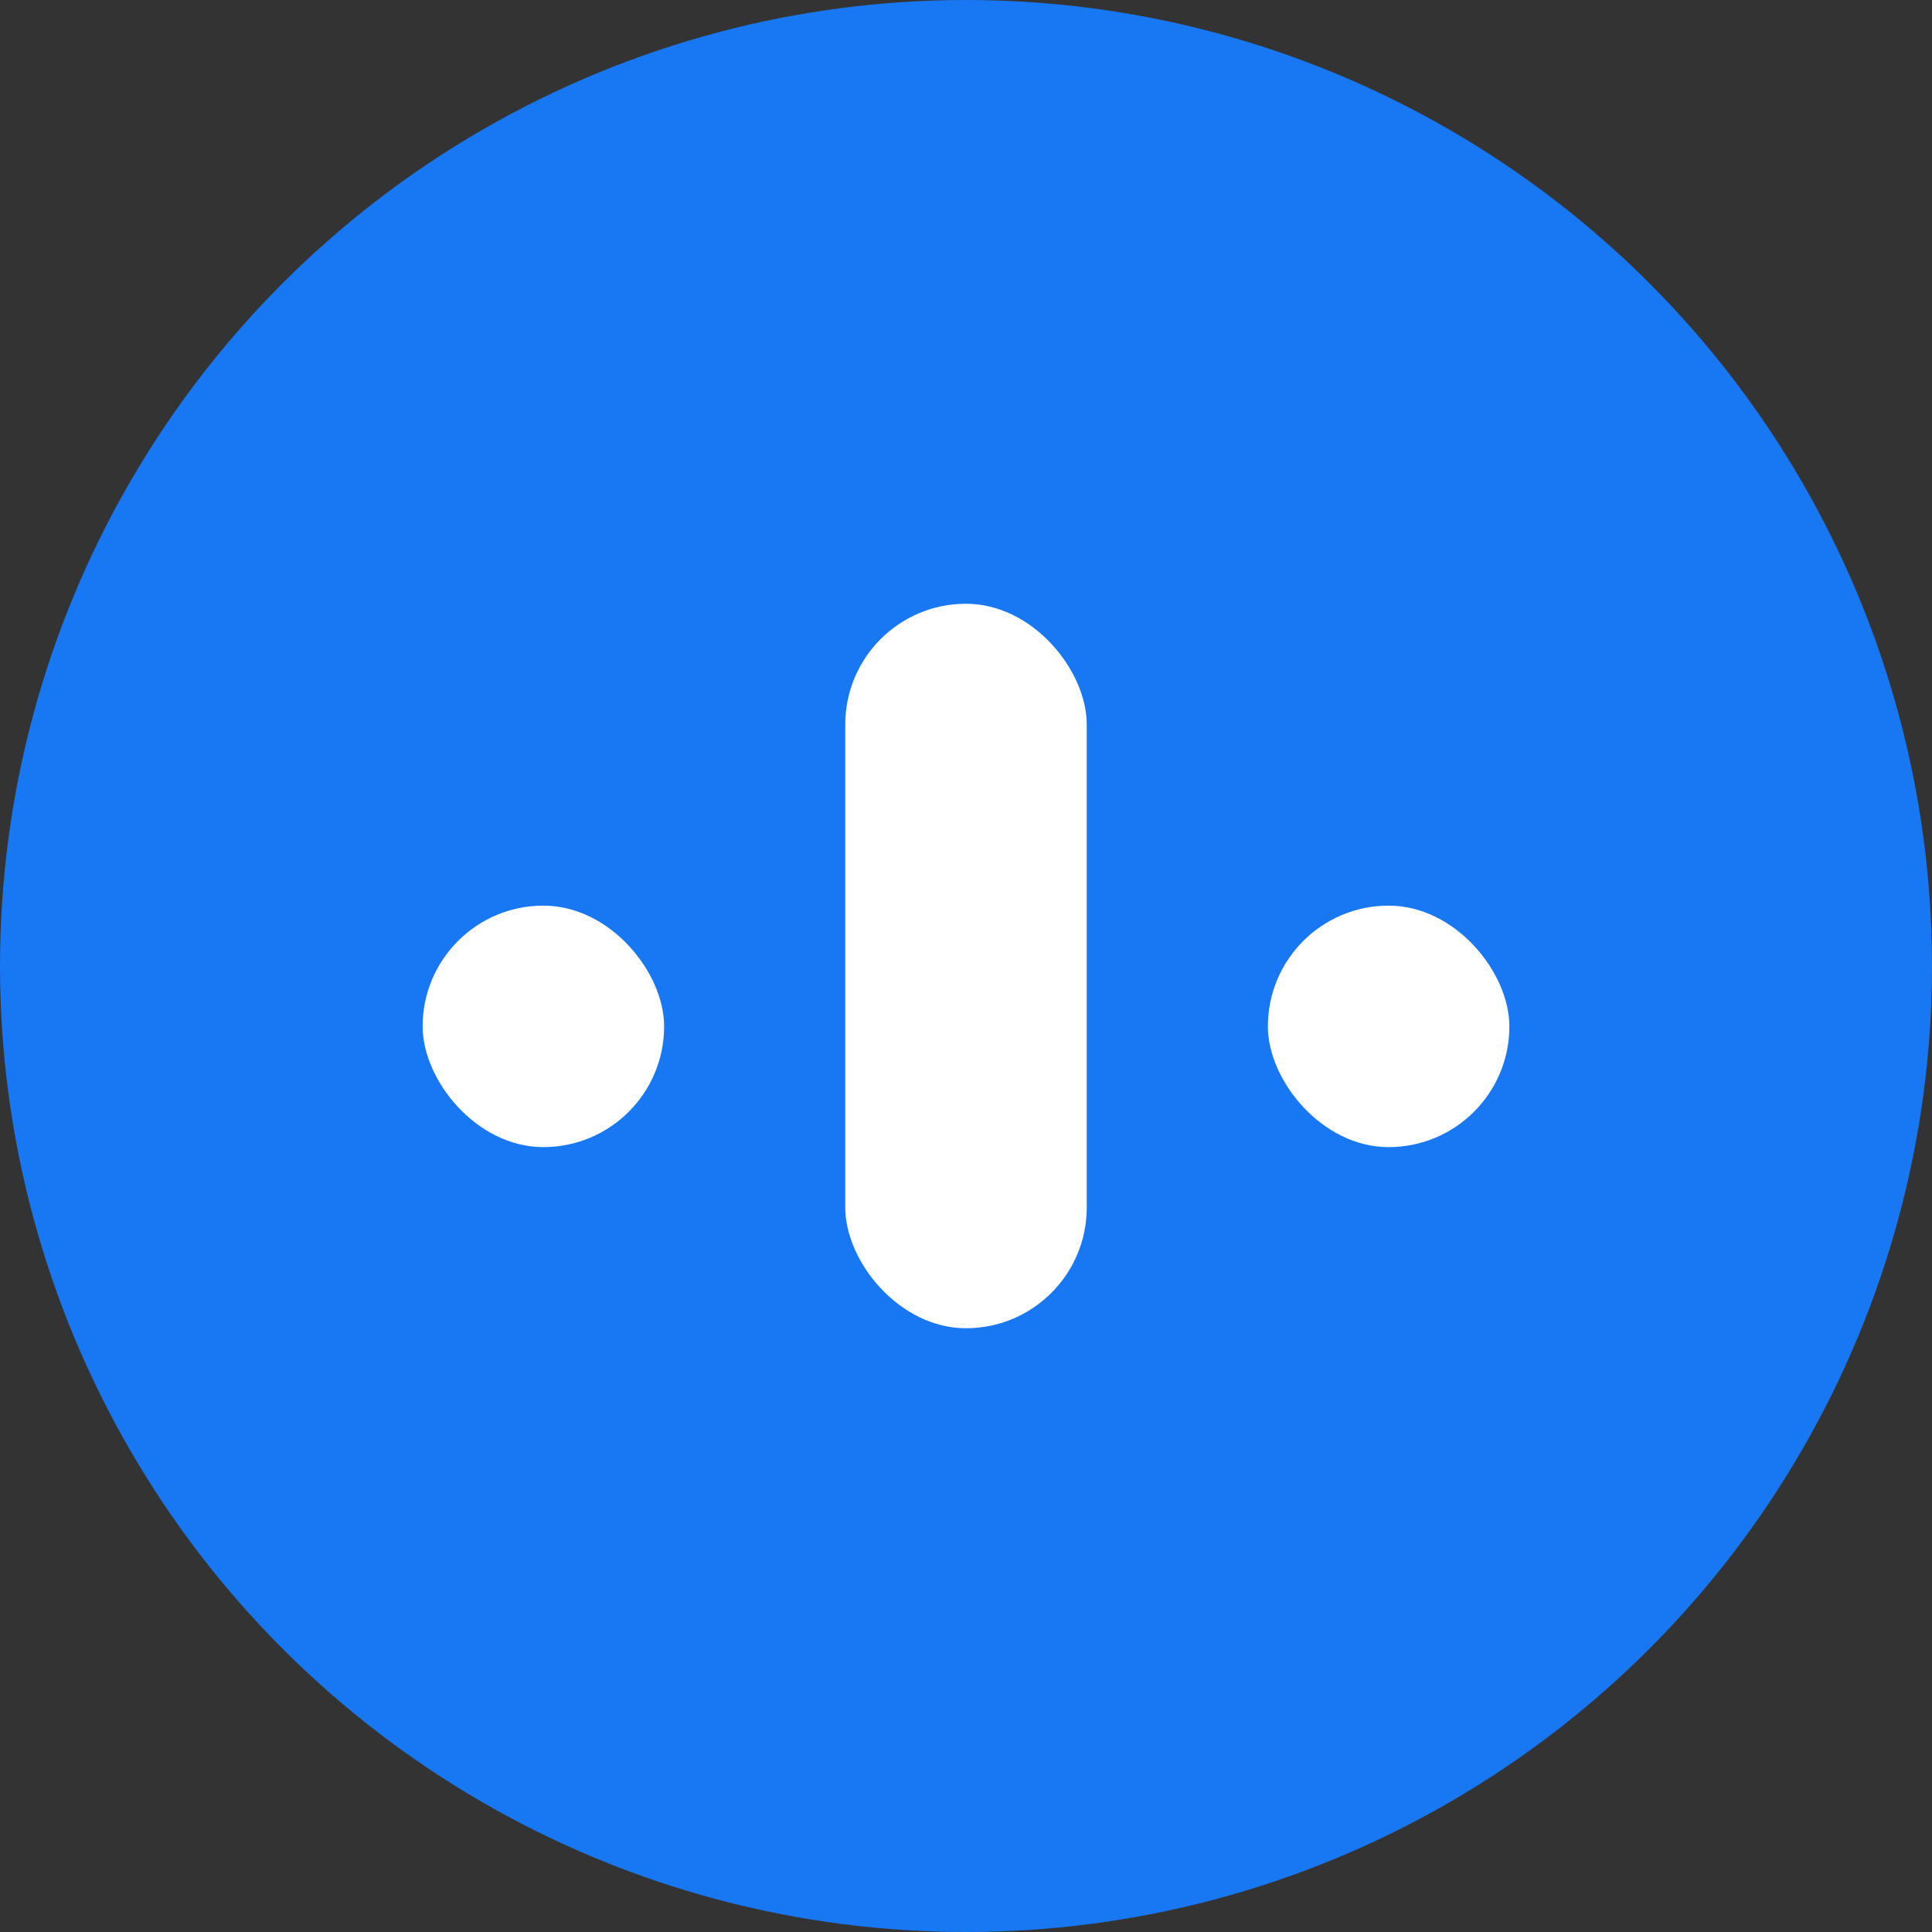 <svg width="32" height="32" viewBox="0 0 32 32" fill="none" xmlns="http://www.w3.org/2000/svg">
<rect x="0" y="0" width="32" height="32" fill="#333333" stroke="none"/>
<circle cx="16" cy="16" r="16" fill="#1877F2"/>
<rect x="21" y="15" width="4" height="4" rx="2" fill="white"/>
<rect x="14" y="10" width="4" height="12" rx="2" fill="white"/>
<rect x="7" y="15" width="4" height="4" rx="2" fill="white"/>
</svg>

